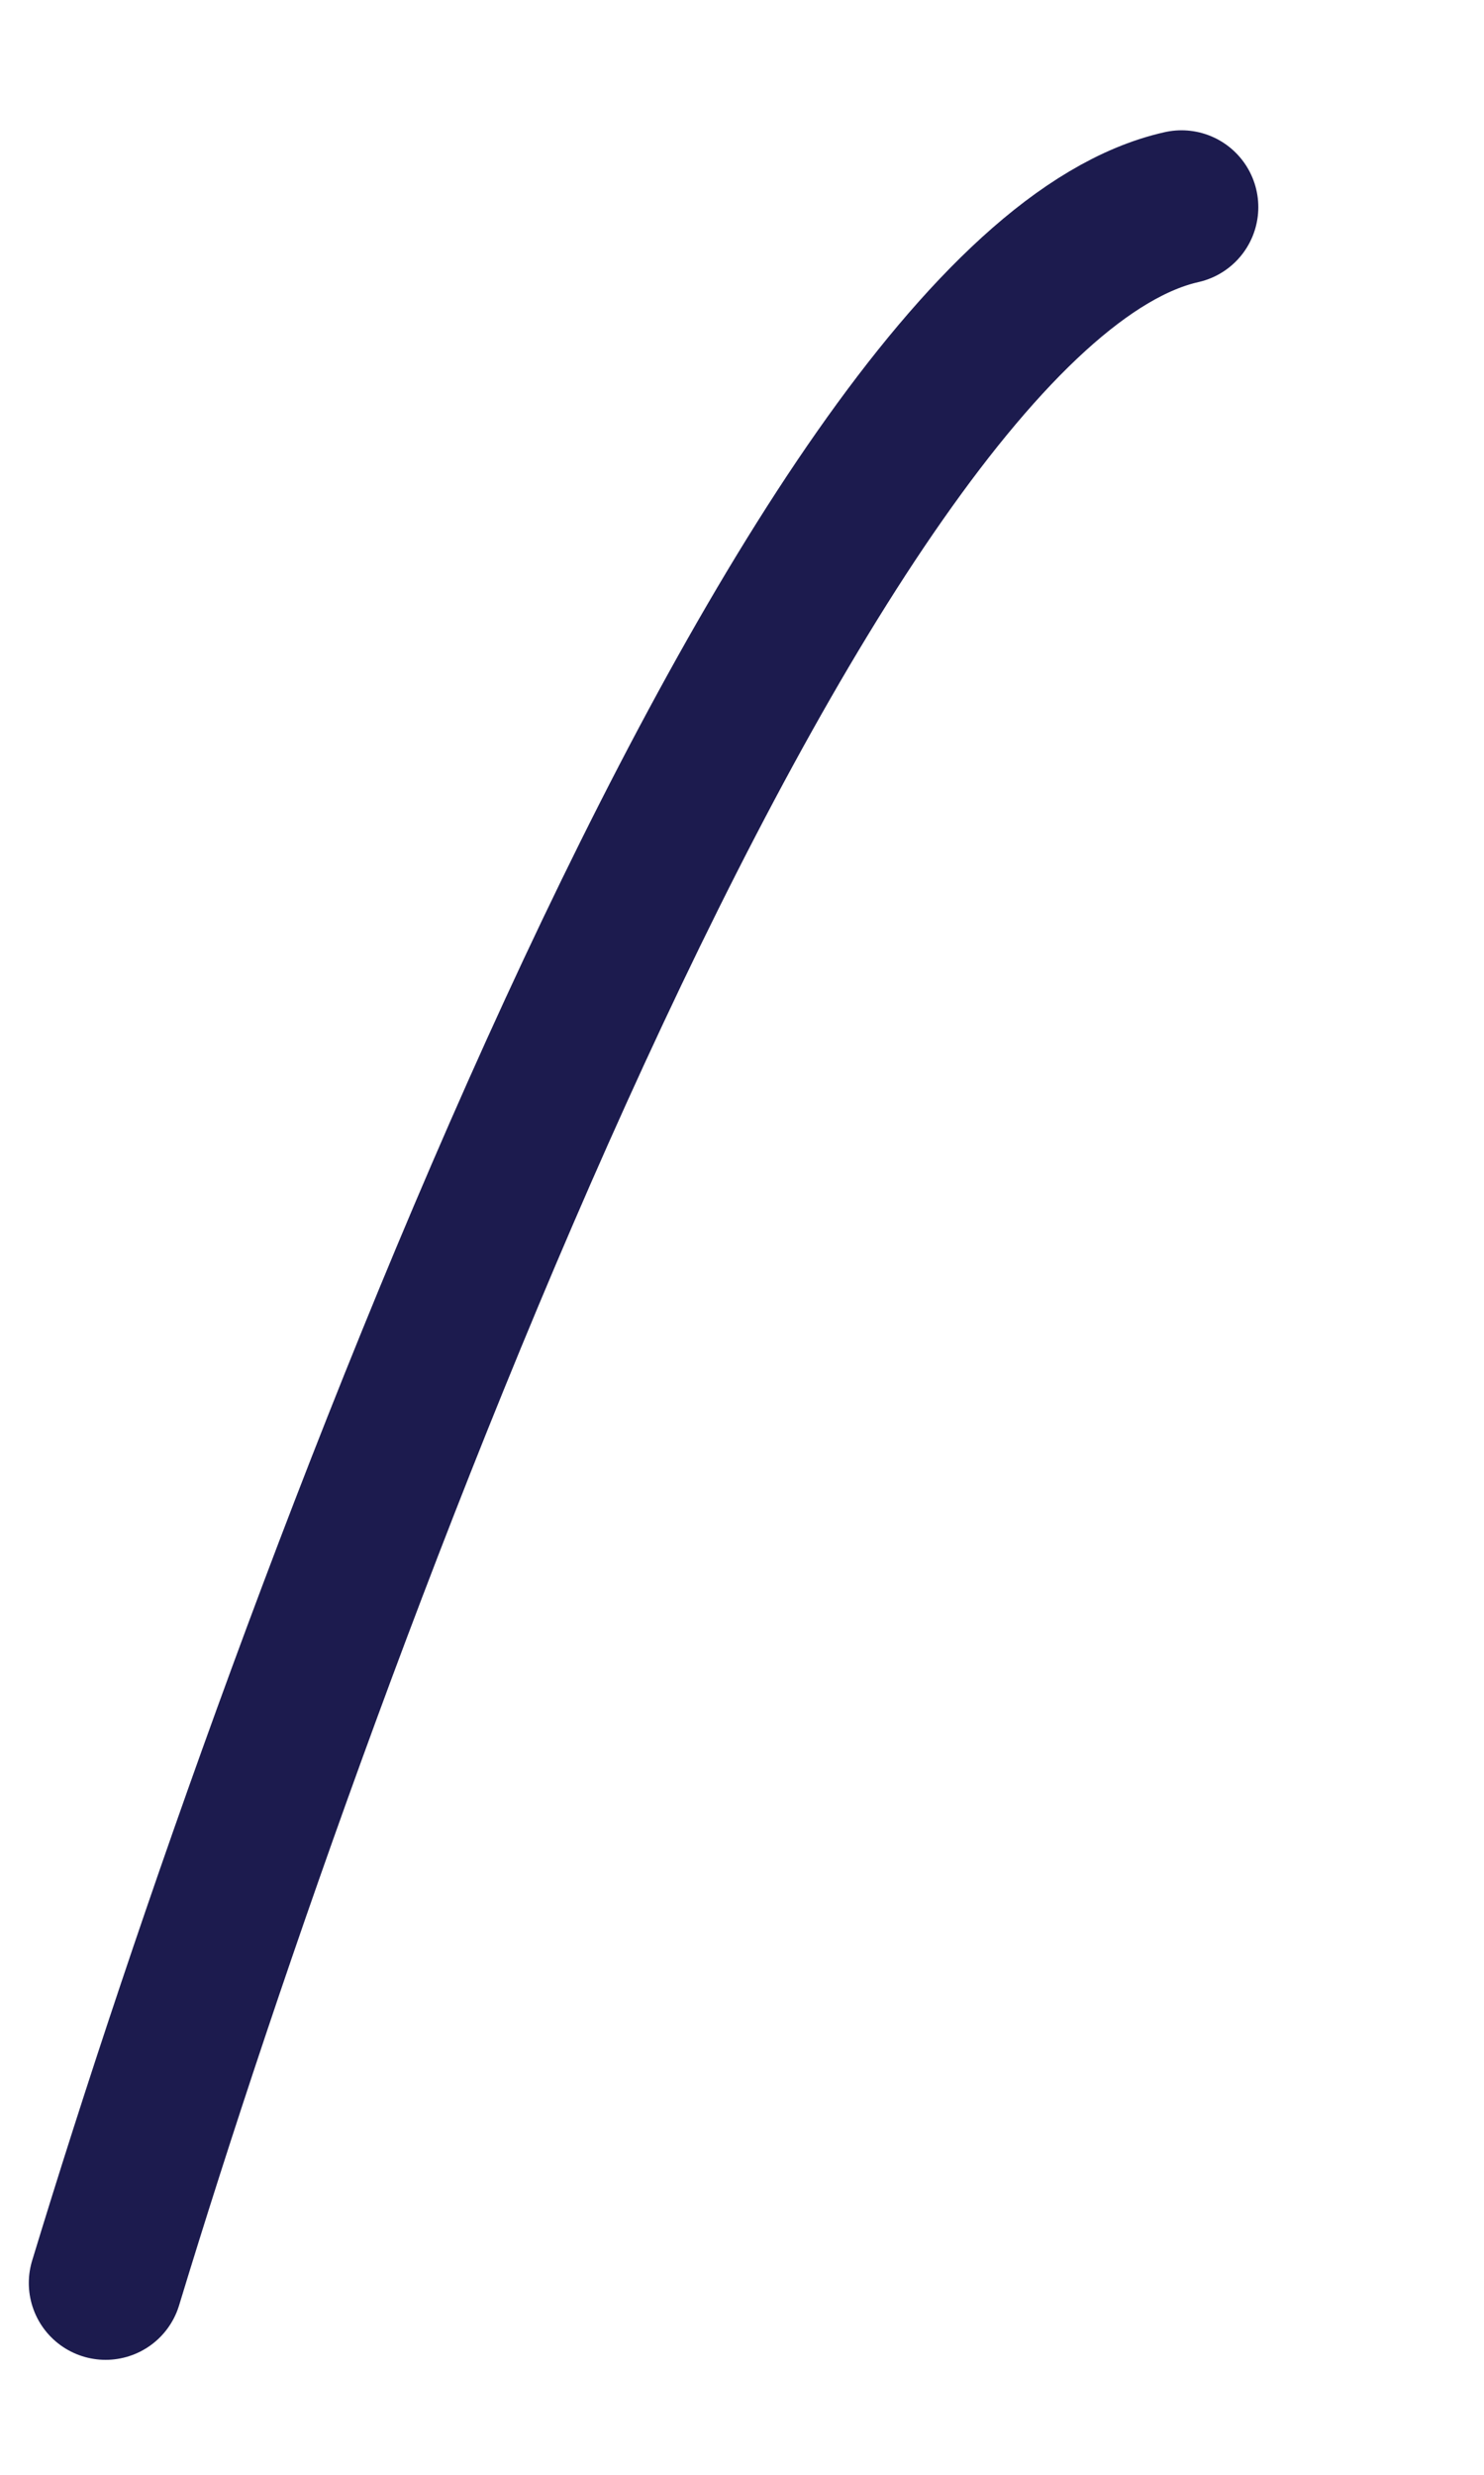 <svg width="6" height="10" viewBox="0 0 6 10" fill="none" xmlns="http://www.w3.org/2000/svg">
<path d="M0.427 9.225C1.233 6.574 3.23 1.185 4.777 0.837" stroke="#1C1B4E" stroke-width="0.621" stroke-linecap="round"/>
</svg>
